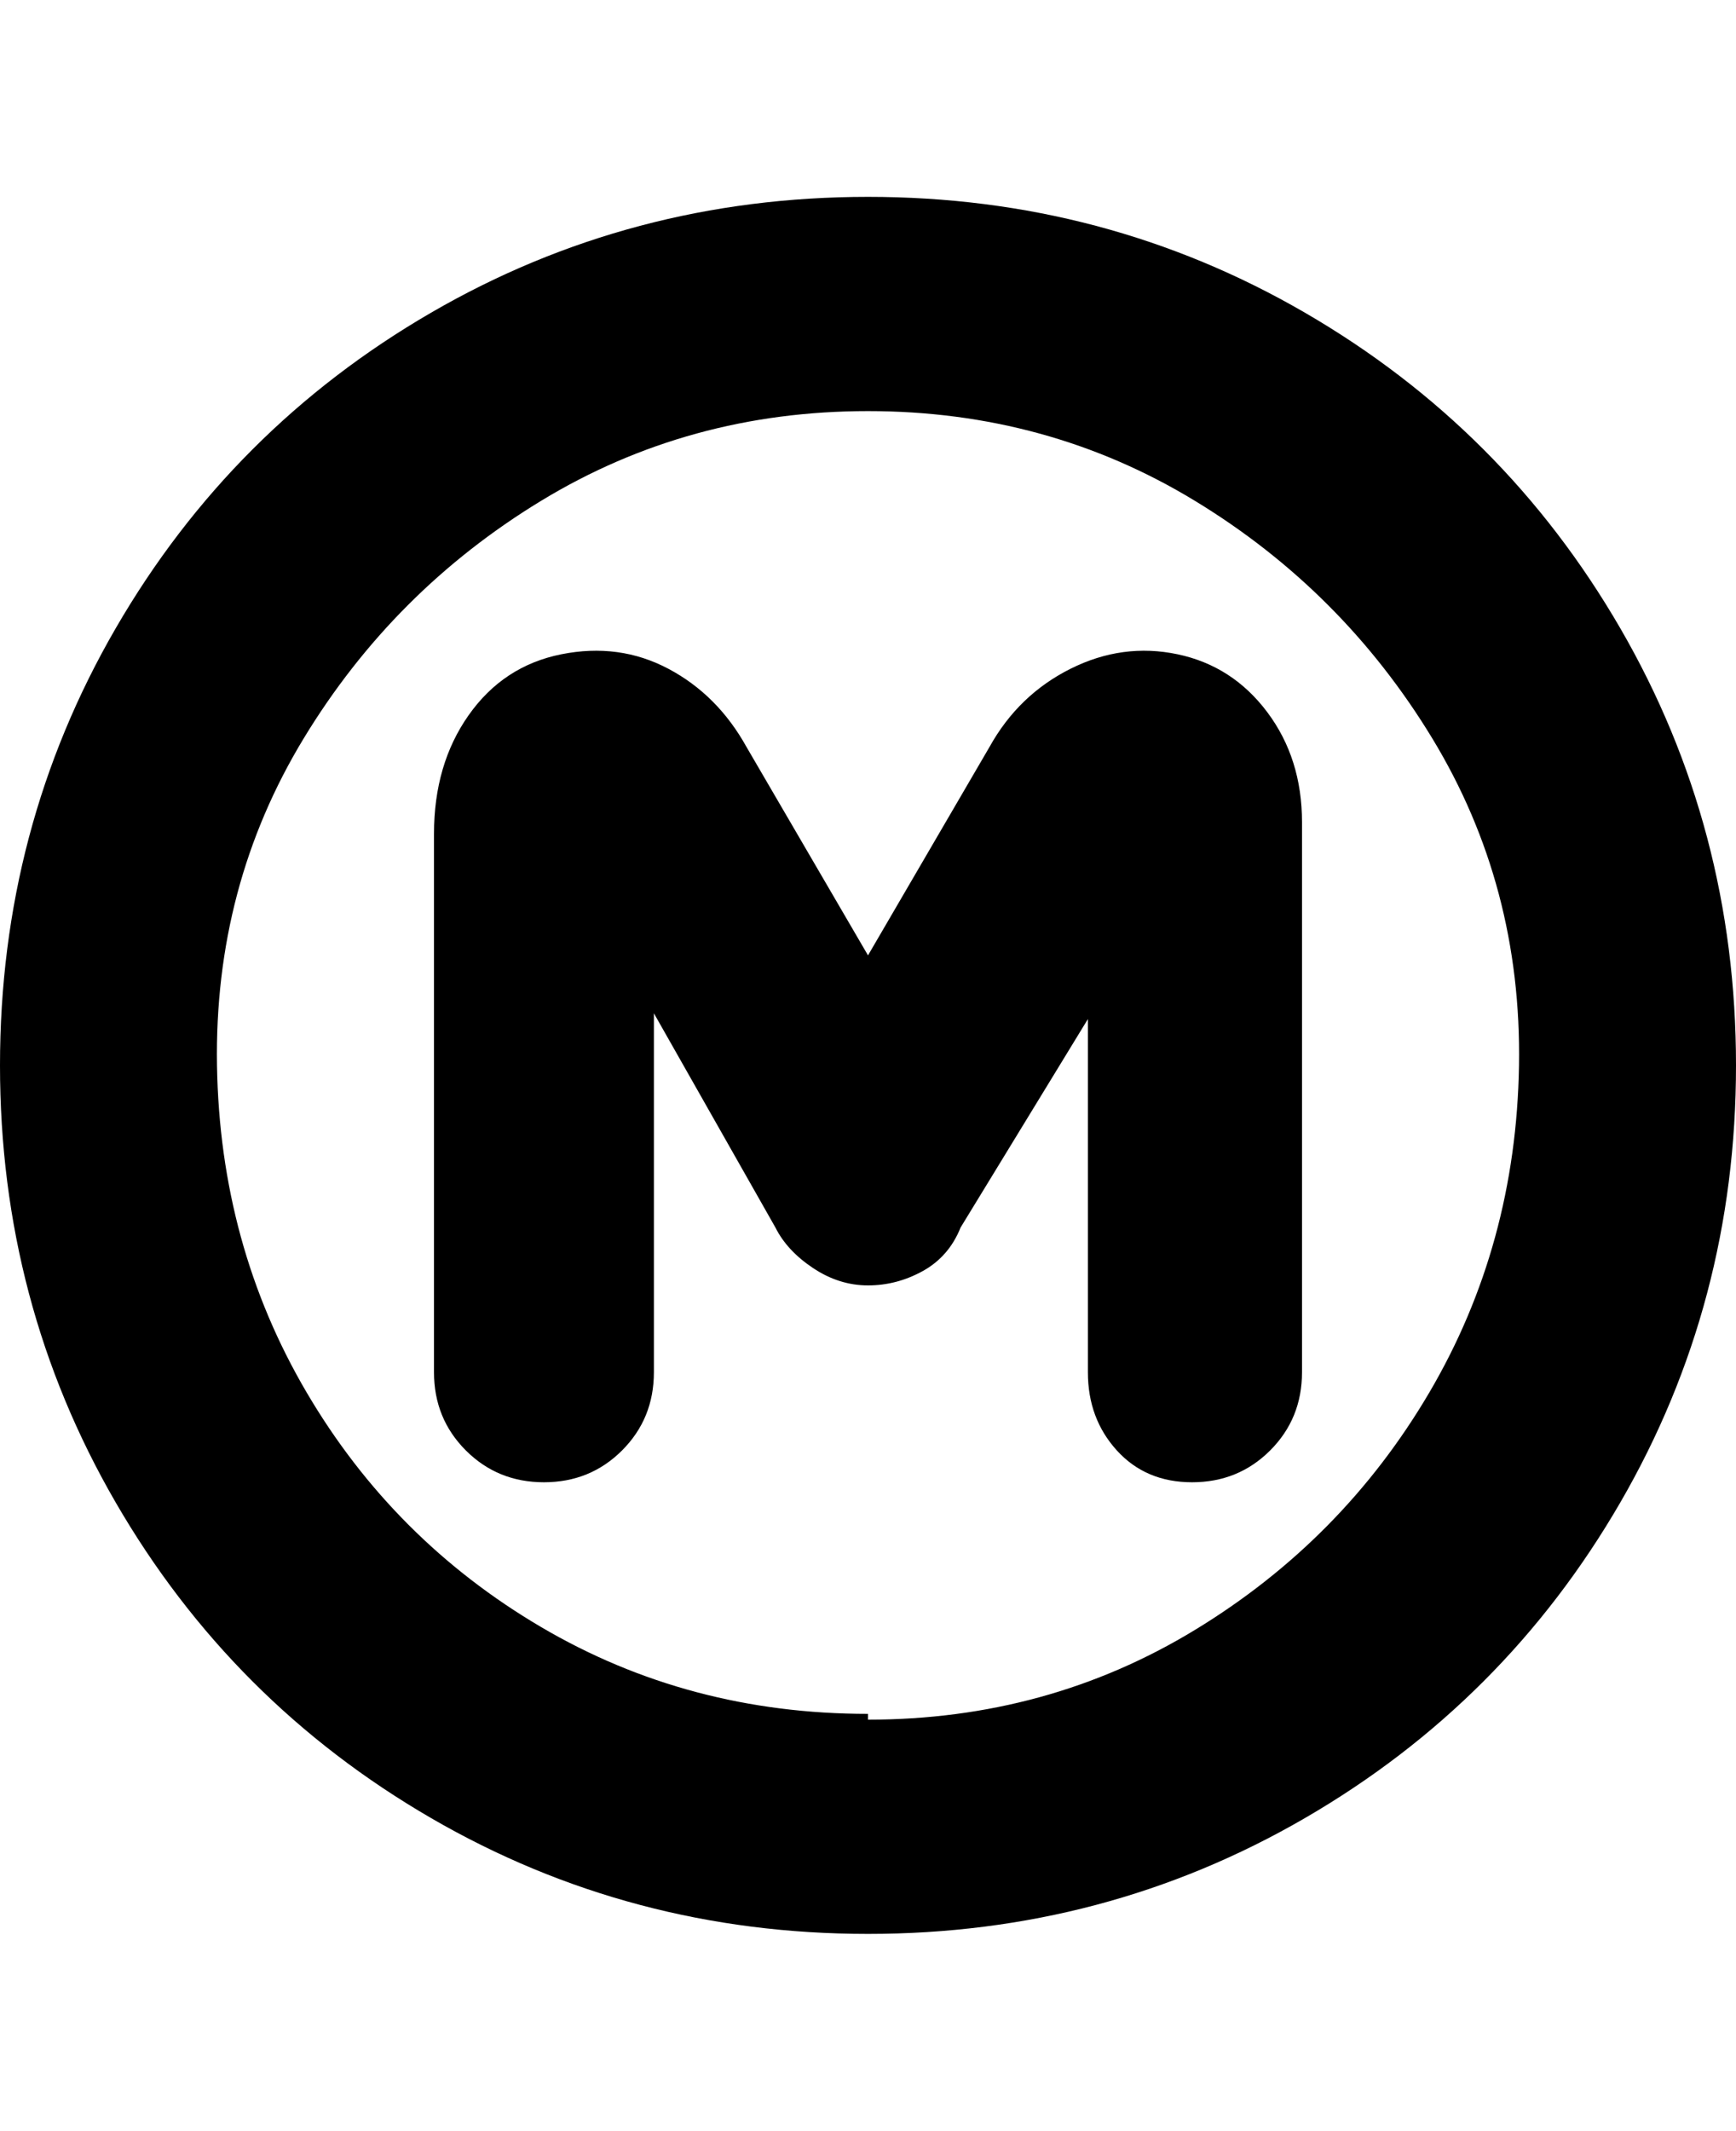 <svg viewBox="0 0 300 368" xmlns="http://www.w3.org/2000/svg"><path d="M150 34q-41 0-75.5 20T20 108.5Q0 143 0 184t20 75.5Q40 294 74.5 314t75.5 20q41 0 75.5-20t54.5-54.5q20-34.5 20-75.5t-20-75.5Q260 74 225.5 54T150 34zm0 262q-31 0-56.5-15T53 240.5Q38 215 37.5 184t15-56.5q15.5-25.5 41-41T150 71q31 0 56.5 15.5t41 41q15.5 25.5 15 56.5T247 240.5q-15 25.5-40.5 41T150 297v-1zm75-154v95q0 8-5.5 13.5T206 256q-8 0-13-5.5t-5-13.5v-61l-22 36q-2 5-6.5 7.5T150 222q-5 0-9.5-3t-6.5-7l-21-37v62q0 8-5.5 13.5T94 256q-8 0-13.5-5.5T75 237v-93q0-12 6-20.5T97 113q10-2 18.5 2.5T129 129l21 36 21-36q5-9 14-13.5t18.5-2.5q9.5 2 15.5 10t6 19z"/></svg>